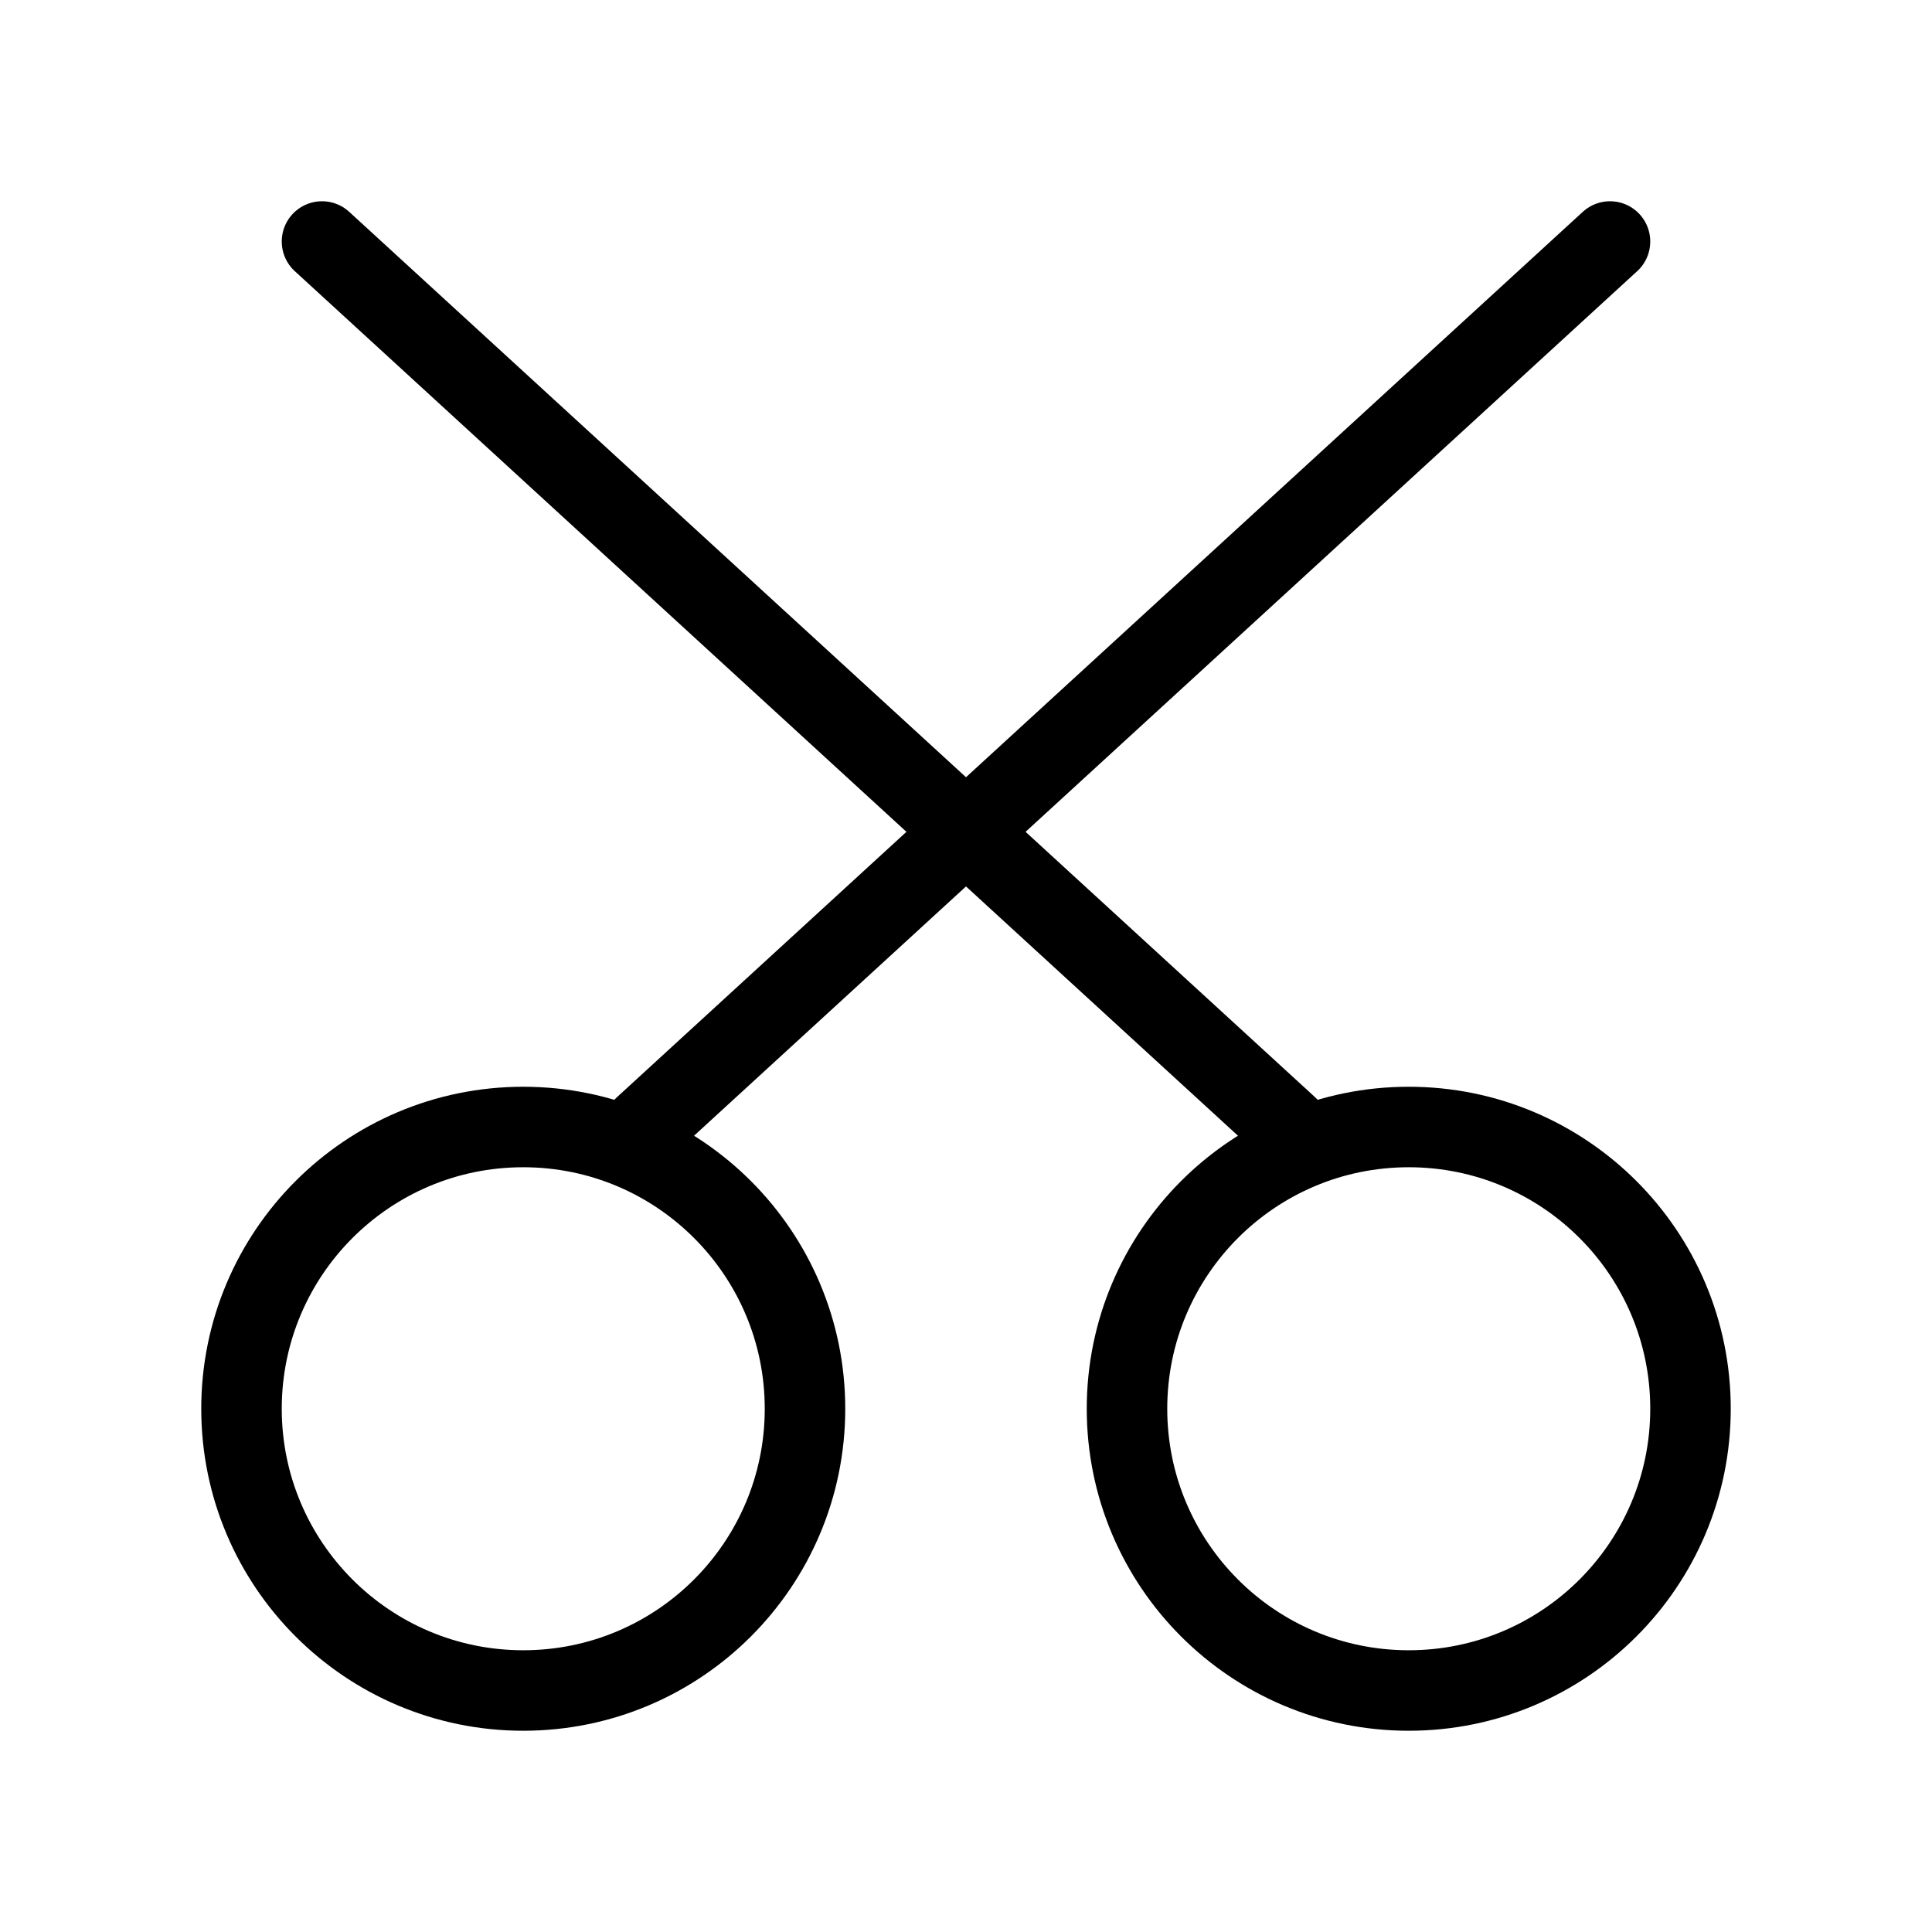 <svg fill-opacity="1" stroke-opacity="1" xmlns="http://www.w3.org/2000/svg" width="48" height="48" fill="none" viewBox="0 0 48 48"><circle cx="13" cy="35" r="7" stroke="#000" stroke-width="2"/><circle cx="35" cy="35" r="7" stroke="#000" stroke-width="2"/><path stroke="#000" stroke-linecap="round" stroke-linejoin="round" stroke-width="2" d="m8 6 24 22M40 6 16 28"/></svg>